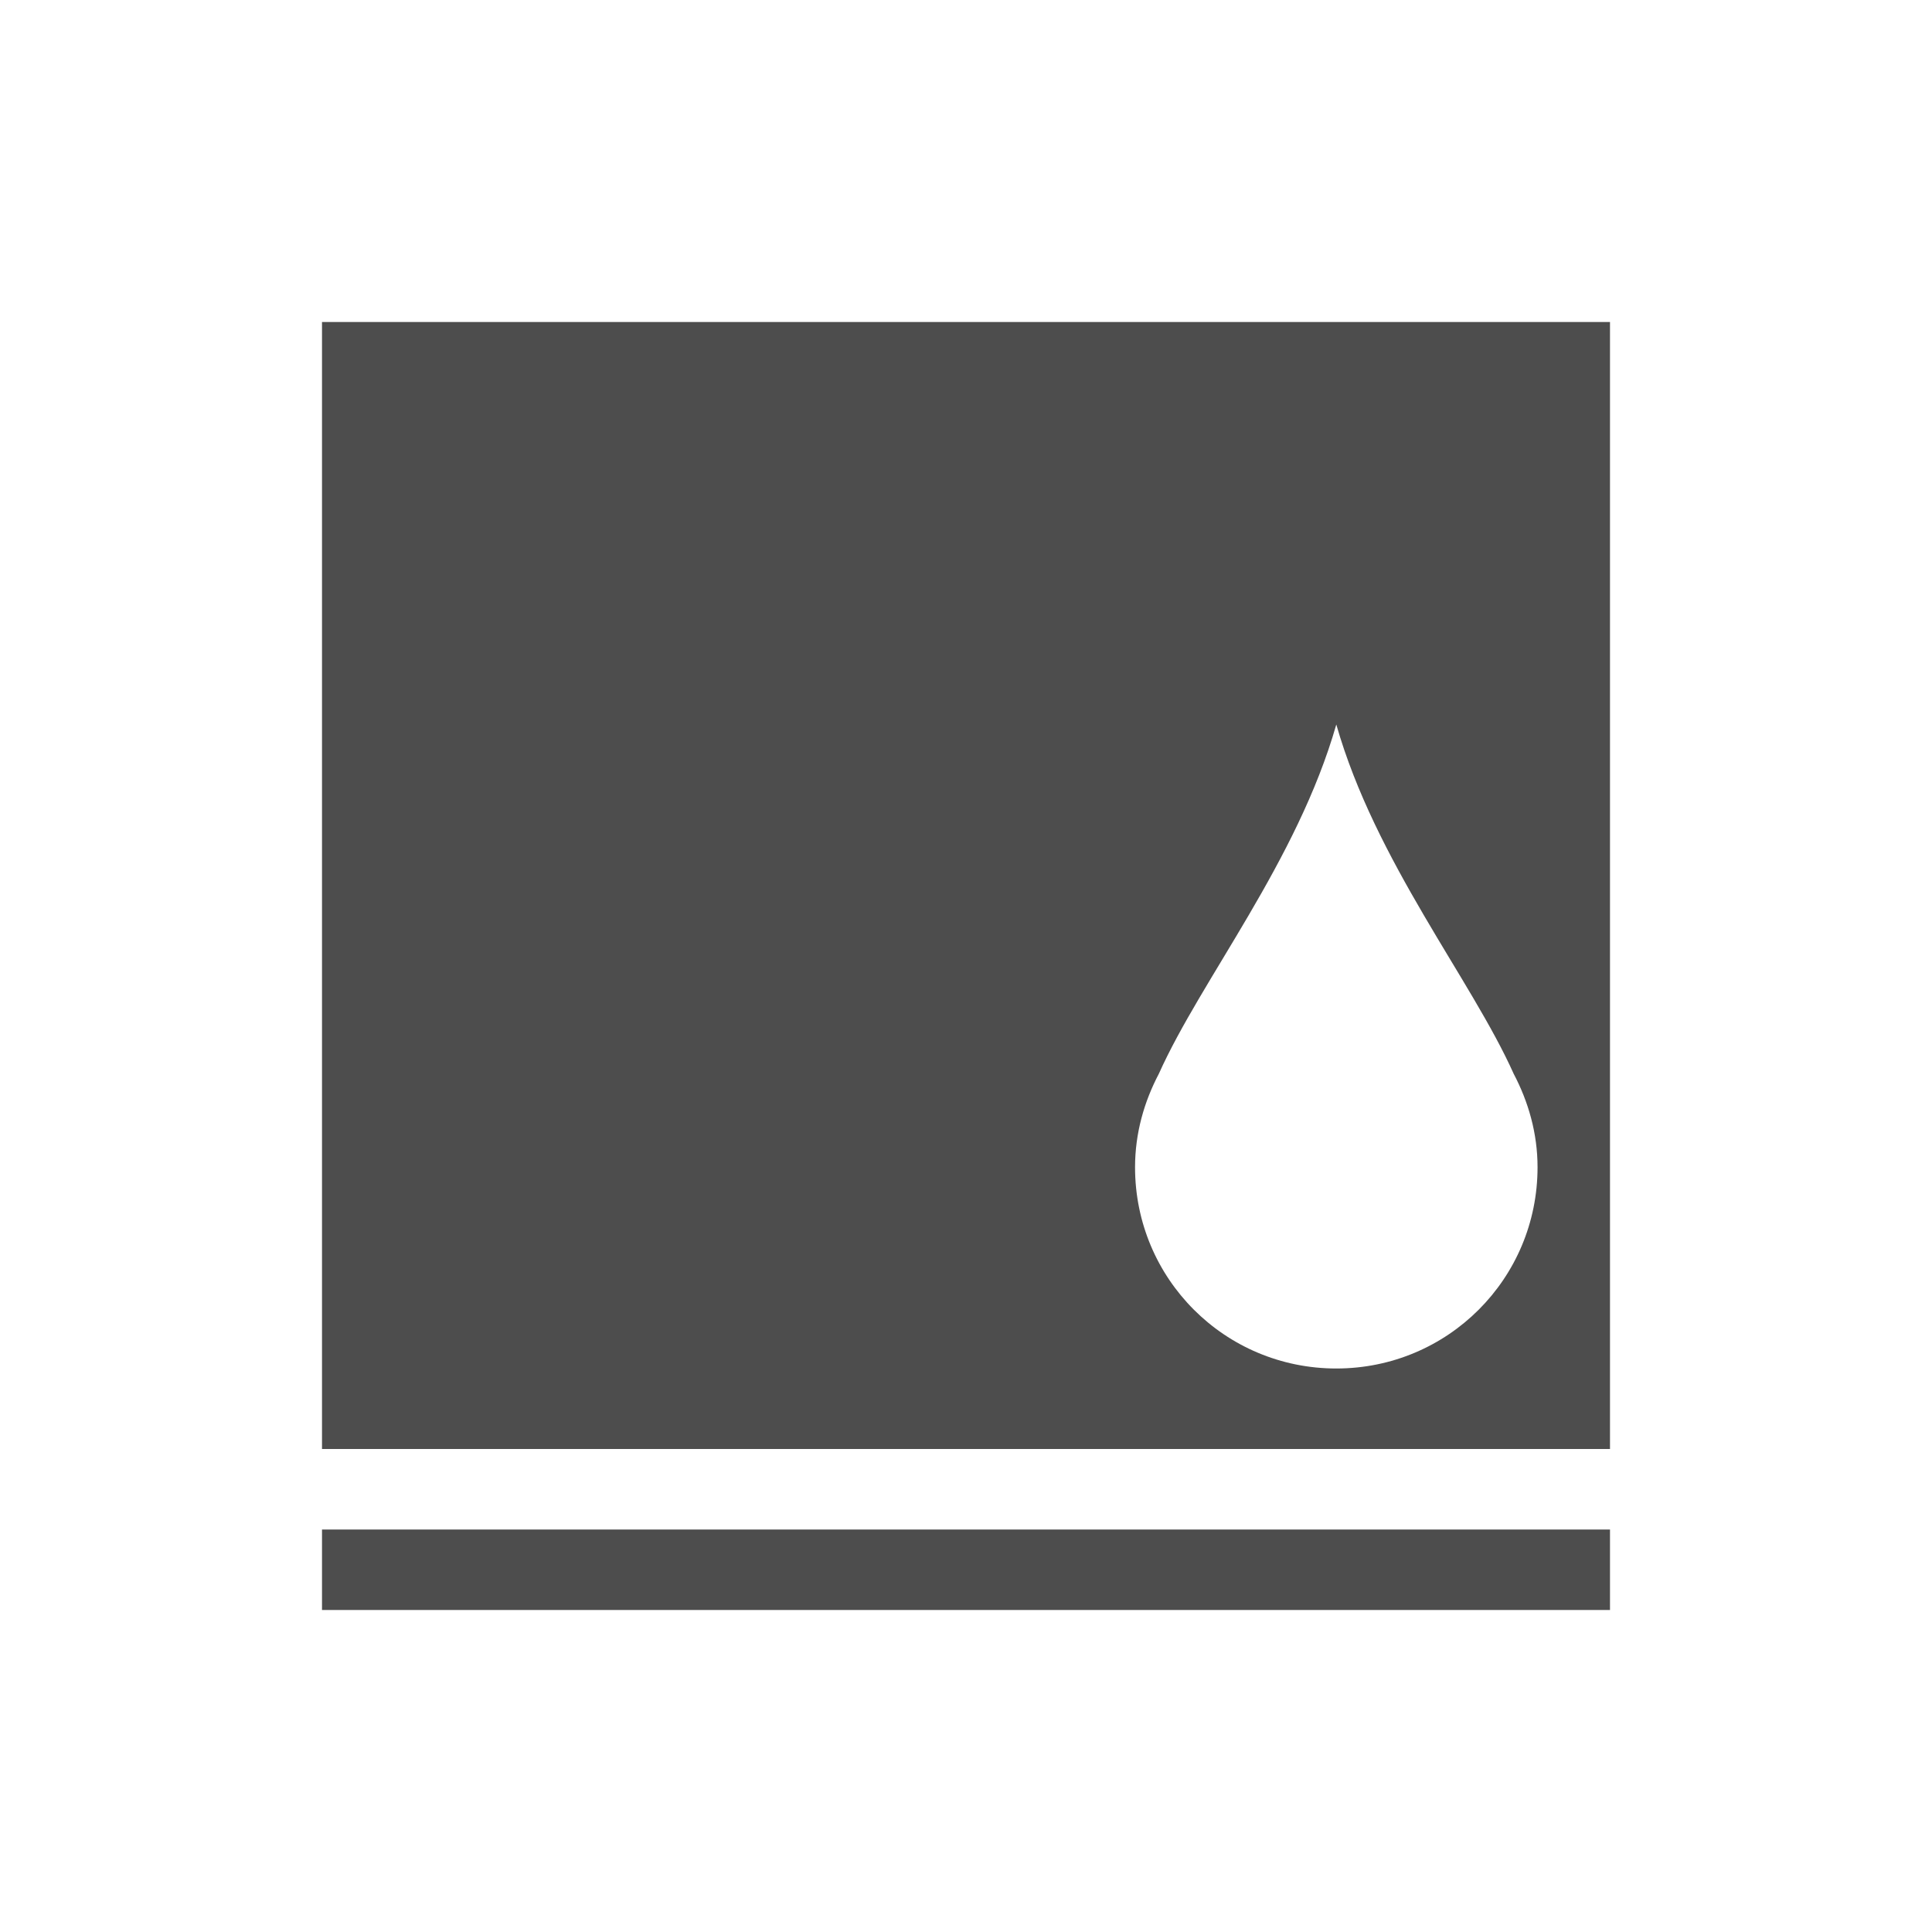 <svg xmlns="http://www.w3.org/2000/svg" viewBox="0 0 24 24">
 <path 
     style="fill:#4d4d4d" 
     d="M 4 4 L 4 18 L 20 18 L 20 4 L 4 4 z M 16.6 9 C 17.086 10.703 18.278 12.166 18.803 13.338 C 18.986 13.686 19.1 14.077 19.1 14.5 C 19.1 15.885 17.985 17 16.6 17 C 15.215 17 14.1 15.885 14.1 14.5 C 14.1 14.077 14.213 13.686 14.396 13.338 C 14.921 12.166 16.113 10.703 16.6 9 z M 4 19 L 4 20 L 20 20 L 20 19 L 4 19 z "
     />
 </svg>
